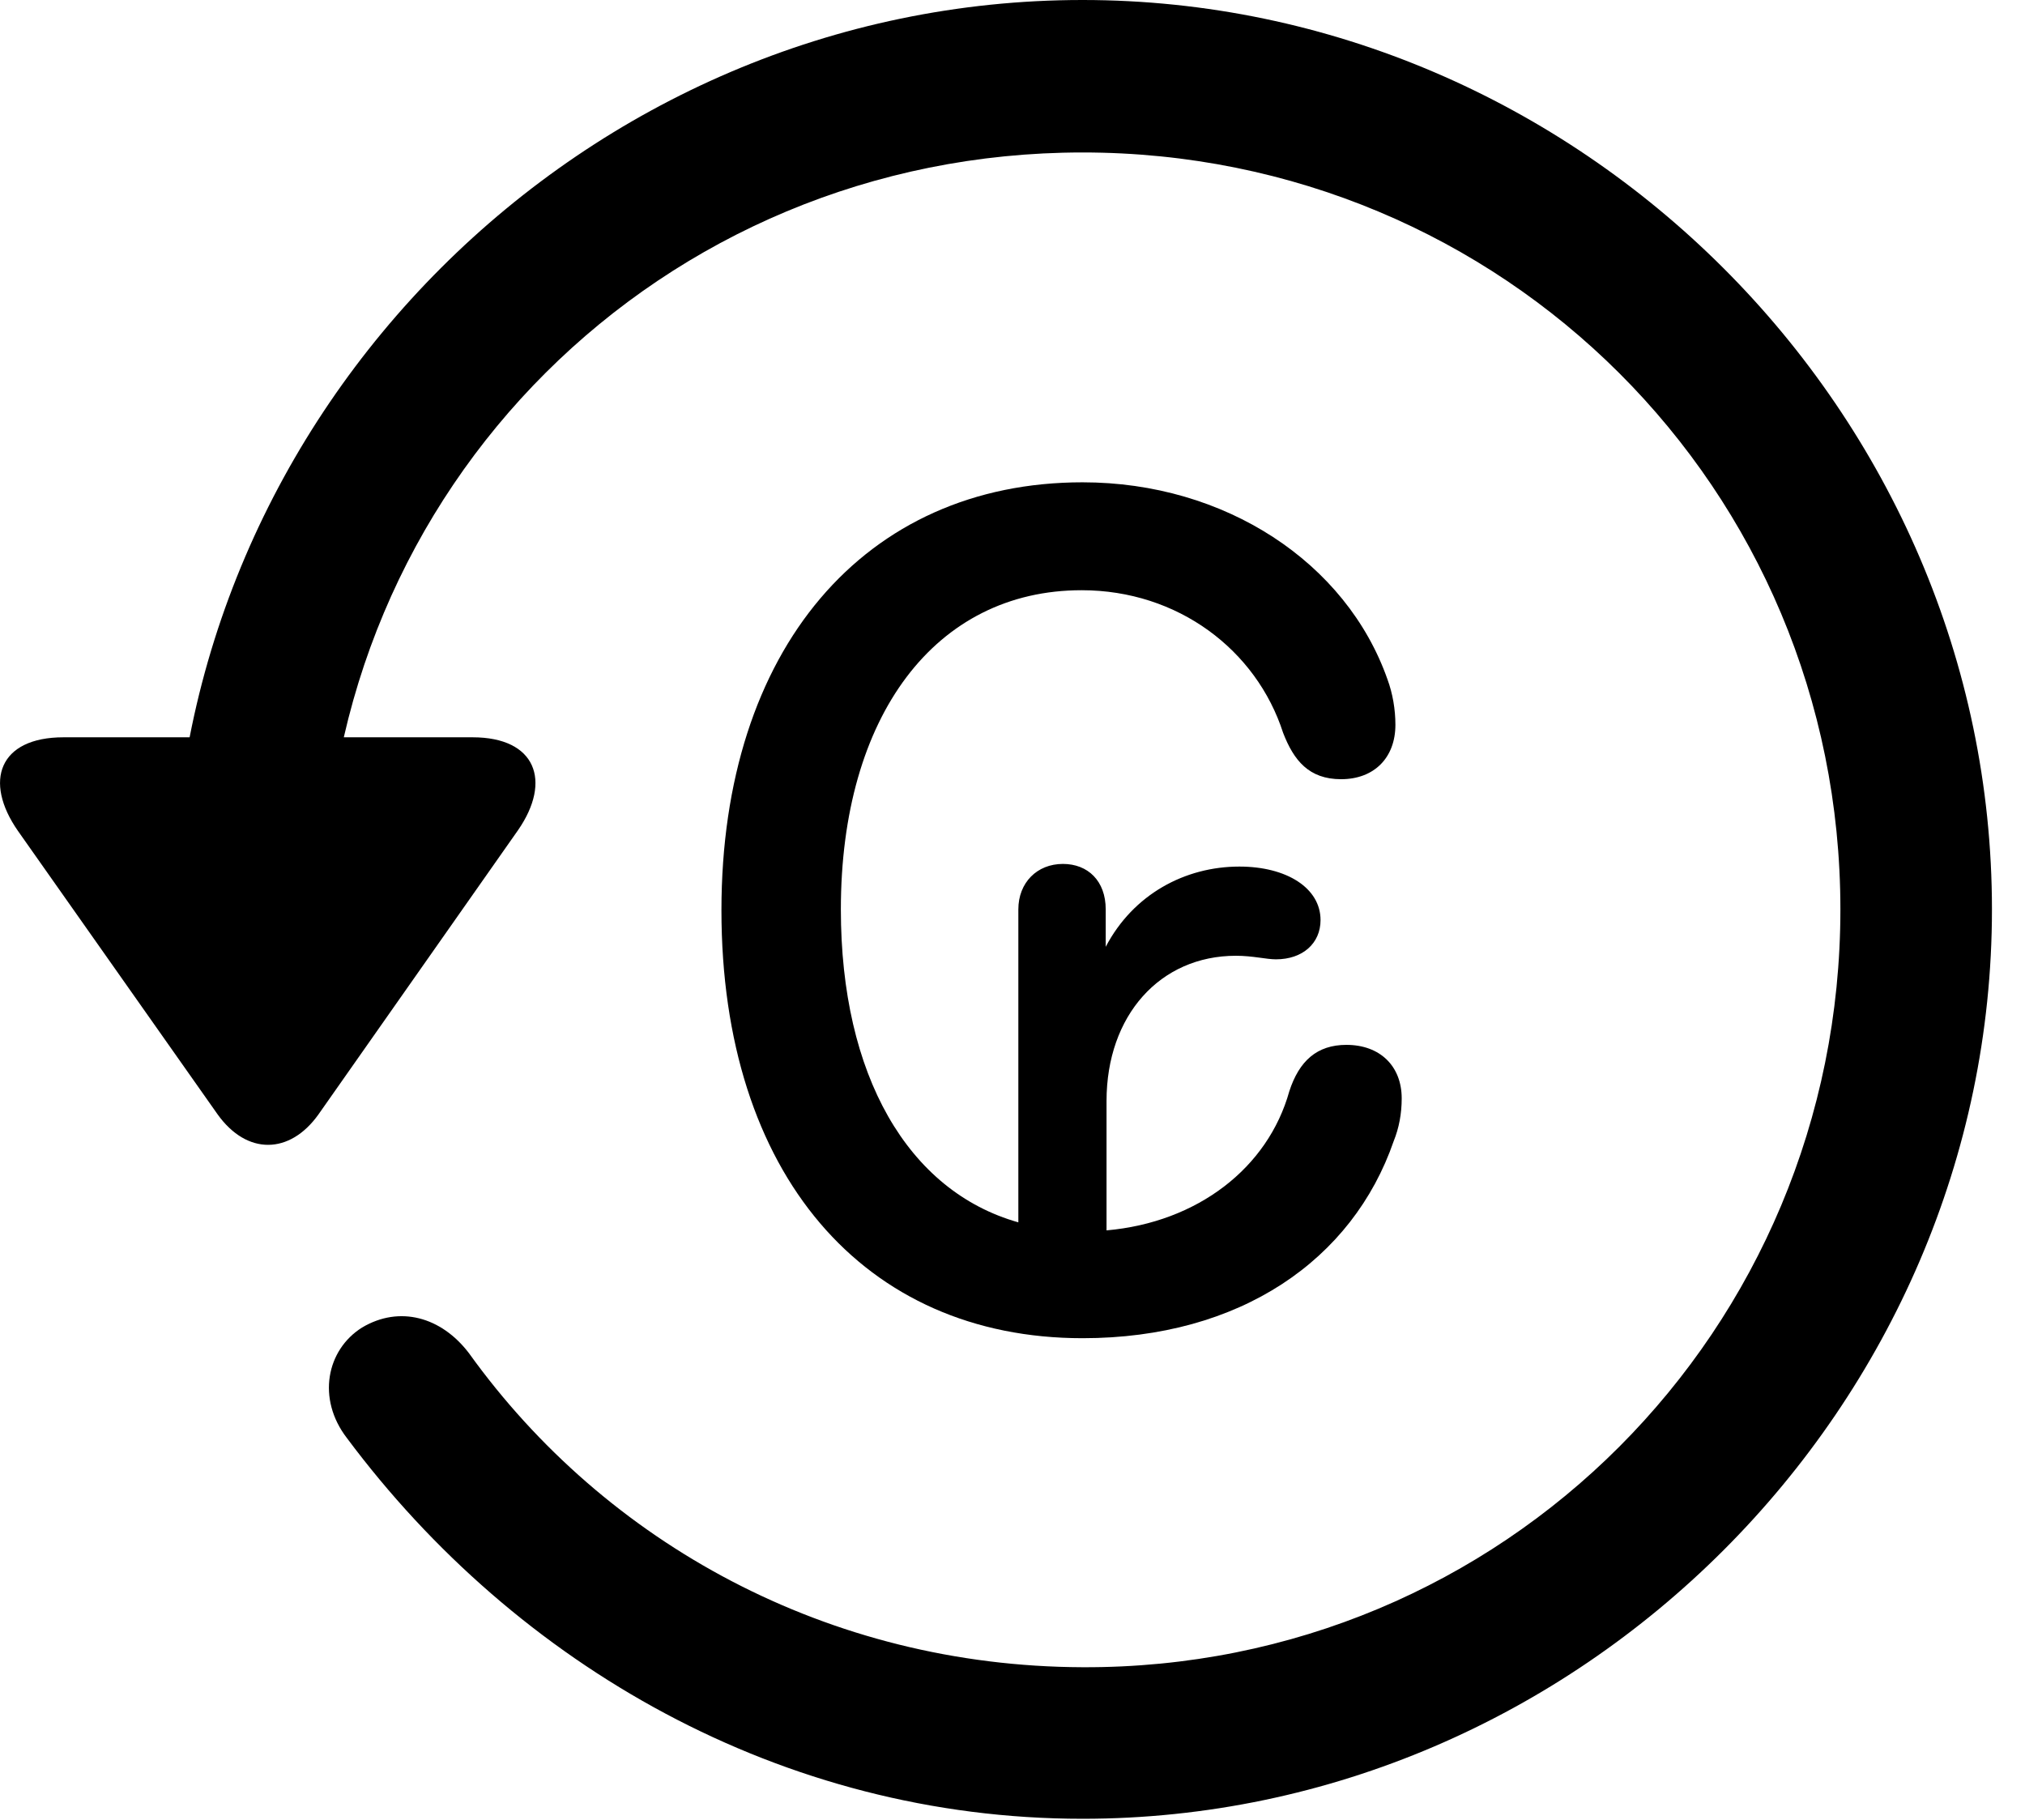 <svg version="1.1" xmlns="http://www.w3.org/2000/svg" xmlns:xlink="http://www.w3.org/1999/xlink" width="22.18" height="19.932" viewBox="0 0 22.18 19.932">
 <g>
  <rect height="19.932" opacity="0" width="22.18" x="0" y="0"/>
  <path d="M11.857 19.922C17.296 19.922 21.818 15.4 21.818 9.961C21.818 4.512 17.296 0 11.857 0C6.408 0 1.896 4.502 1.896 9.951L3.556 9.951C3.556 5.342 7.247 1.67 11.857 1.67C16.466 1.67 20.158 5.352 20.158 9.961C20.158 14.57 16.466 18.281 11.857 18.262C9.074 18.252 6.632 16.904 5.138 14.824C4.835 14.424 4.376 14.297 3.966 14.541C3.576 14.785 3.468 15.322 3.8 15.752C5.656 18.242 8.566 19.922 11.857 19.922ZM0.695 8.076C-0.008 8.076-0.184 8.555 0.197 9.102L2.384 12.207C2.706 12.656 3.175 12.646 3.488 12.207L5.675 9.092C6.046 8.555 5.87 8.076 5.177 8.076Z" fill="currentColor"/>
  <path d="M7.902 9.971C7.902 12.861 9.464 14.658 11.857 14.658C13.585 14.658 14.816 13.799 15.265 12.5C15.324 12.354 15.353 12.197 15.353 12.031C15.353 11.68 15.118 11.445 14.747 11.445C14.425 11.445 14.23 11.621 14.122 11.953C13.888 12.793 13.117 13.389 12.12 13.477L12.12 12.06C12.12 11.123 12.706 10.469 13.537 10.469C13.722 10.469 13.868 10.508 13.976 10.508C14.269 10.508 14.464 10.332 14.464 10.078C14.464 9.727 14.093 9.492 13.575 9.492C12.98 9.492 12.413 9.795 12.111 10.371L12.111 9.961C12.111 9.648 11.915 9.463 11.642 9.463C11.359 9.463 11.154 9.668 11.154 9.961L11.154 13.389C9.943 13.047 9.21 11.777 9.21 9.961C9.21 7.842 10.245 6.465 11.847 6.465C12.902 6.465 13.761 7.119 14.054 8.027C14.171 8.33 14.337 8.535 14.689 8.535C15.05 8.535 15.284 8.301 15.284 7.939C15.284 7.773 15.255 7.598 15.197 7.441C14.747 6.162 13.419 5.283 11.857 5.283C9.474 5.283 7.902 7.109 7.902 9.971Z" fill="currentColor"/>
 </g>
</svg>
